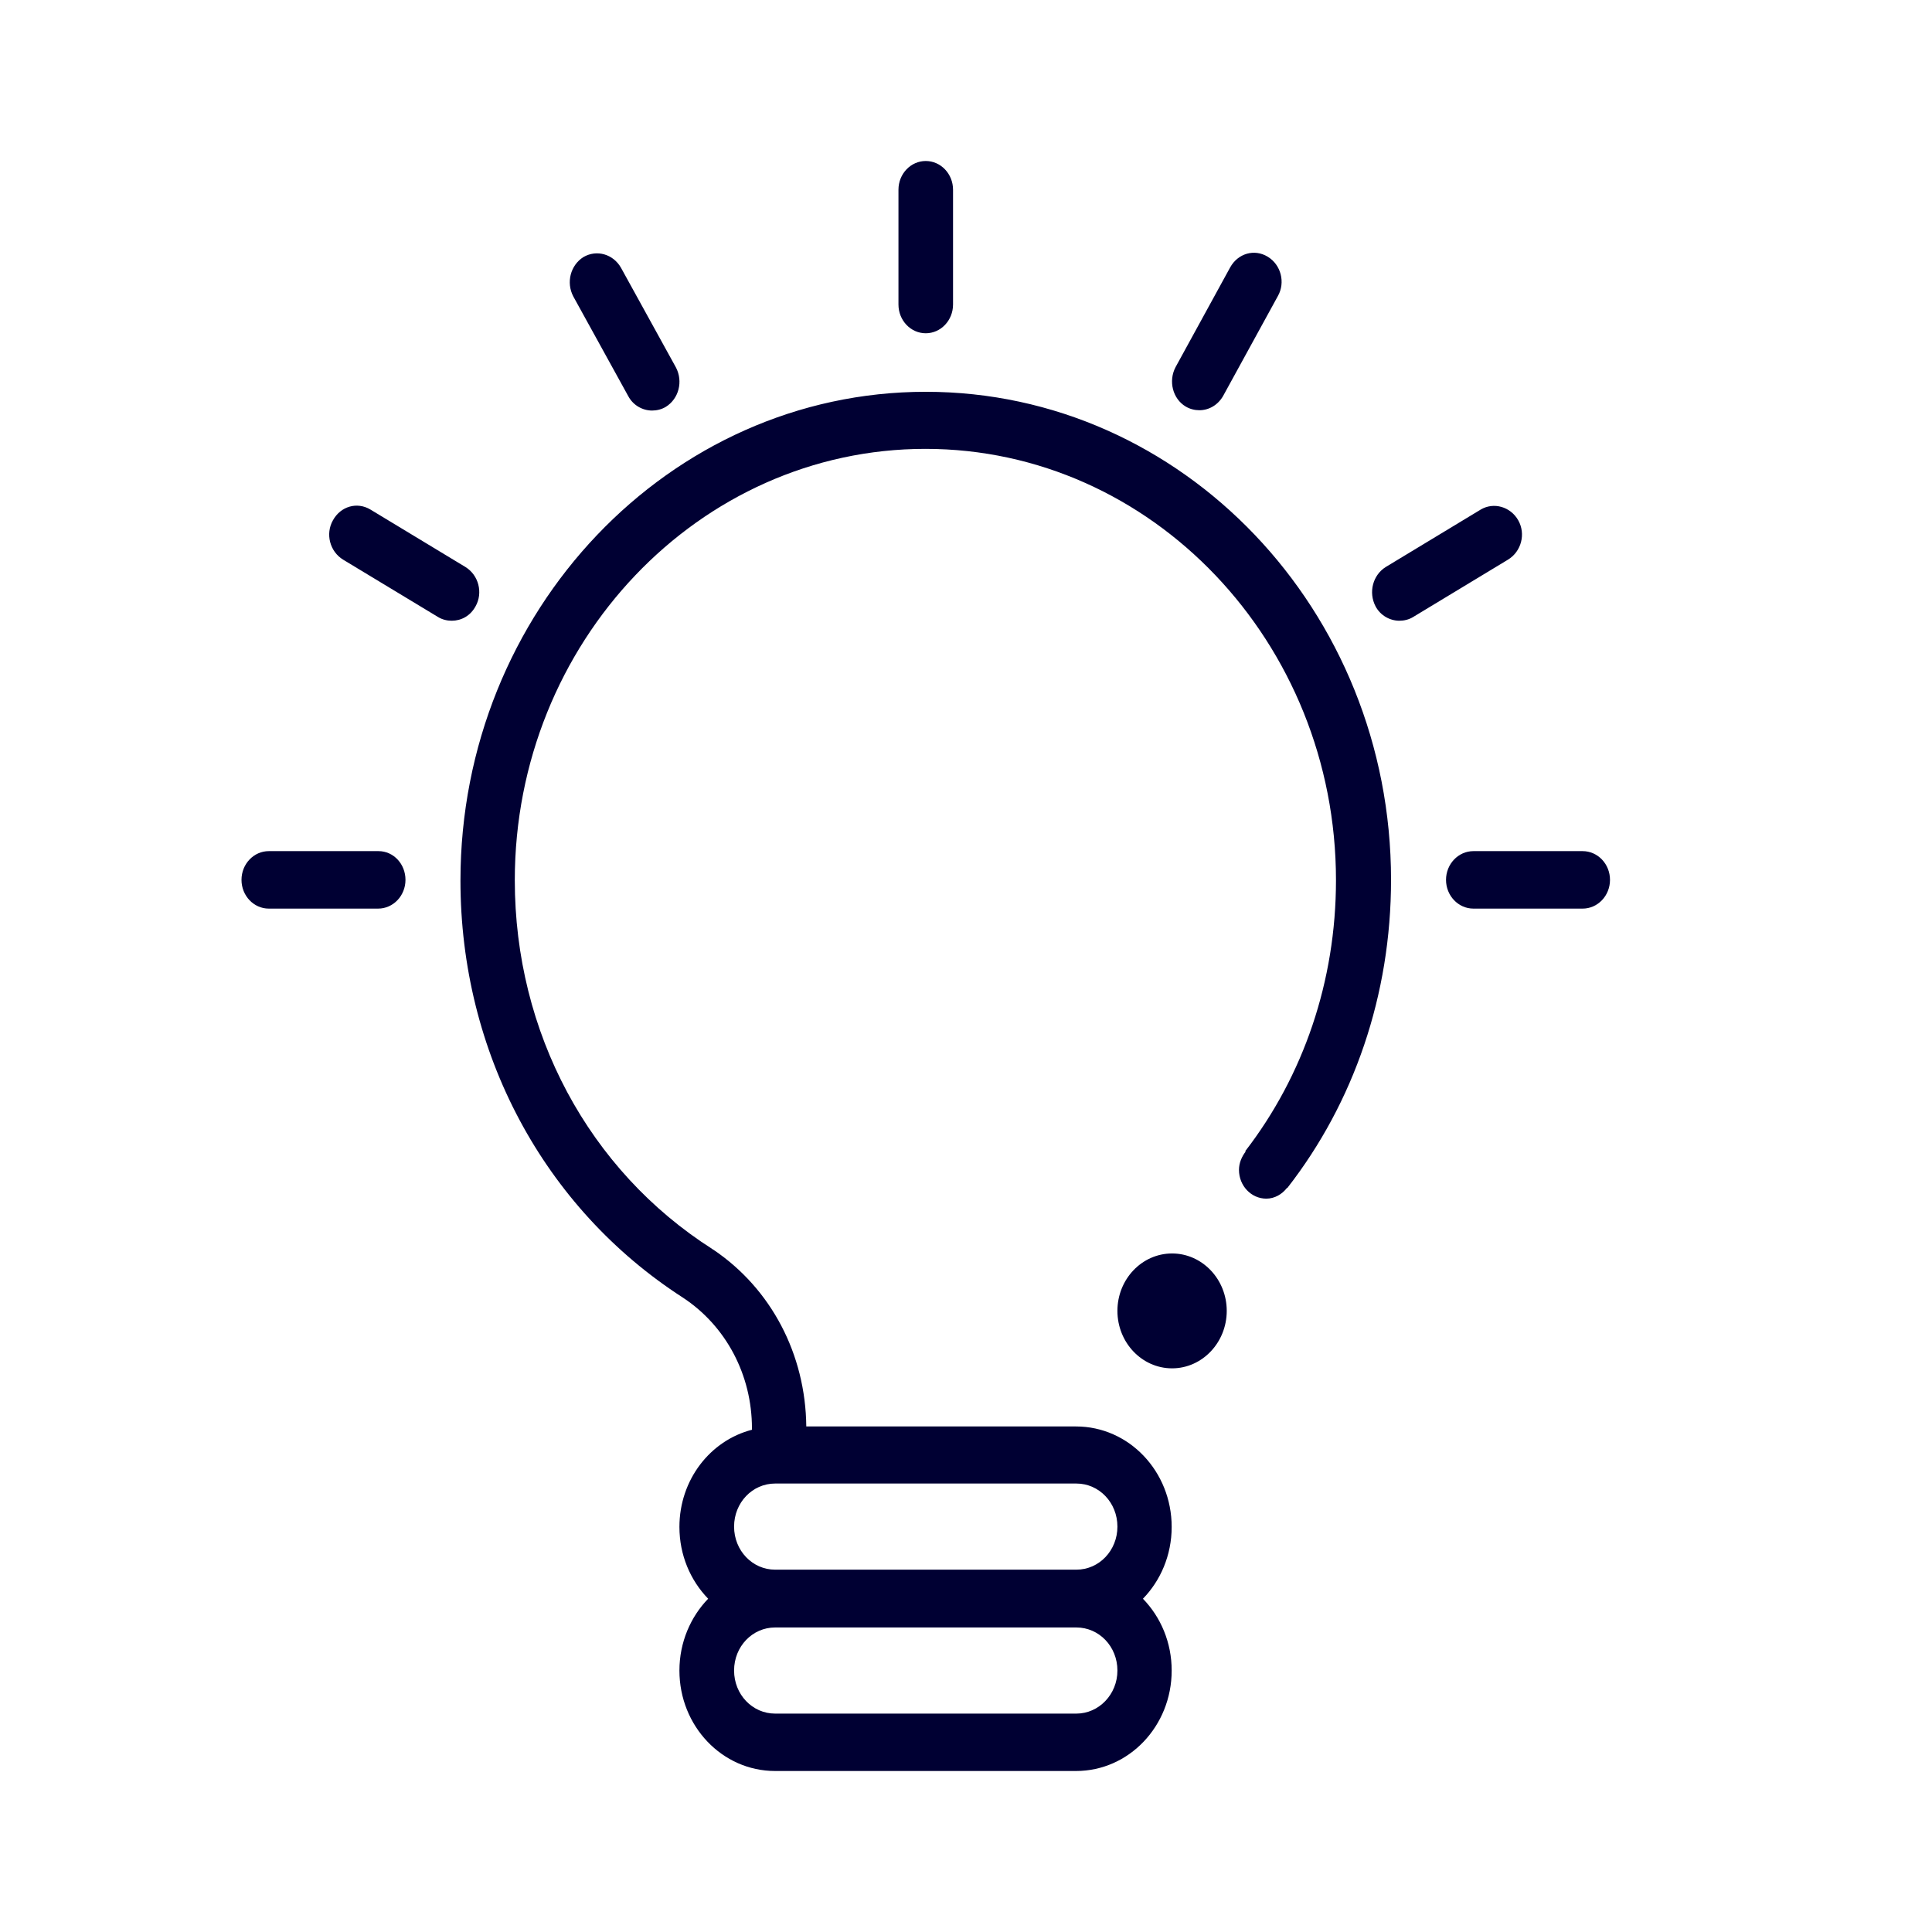 <svg width="24" height="24" viewBox="0 0 24 24" fill="none" xmlns="http://www.w3.org/2000/svg">
<path fill-rule="evenodd" clip-rule="evenodd" d="M11.161 3.783V2.357C11.161 2.16 11.313 2 11.5 2C11.687 2 11.839 2.16 11.839 2.357V3.783C11.839 3.98 11.687 4.14 11.5 4.14C11.313 4.14 11.161 3.98 11.161 3.783ZM19.66 10.573H18.303C18.116 10.573 17.963 10.733 17.963 10.93C17.963 11.127 18.116 11.287 18.303 11.287H19.66C19.848 11.287 20 11.127 20 10.93C20 10.733 19.848 10.573 19.66 10.573ZM3.339 10.573H4.702C4.889 10.573 5.037 10.733 5.037 10.93C5.037 11.127 4.885 11.287 4.697 11.287H3.339C3.152 11.287 3 11.127 3 10.93C3 10.733 3.152 10.573 3.339 10.573ZM5.907 7.533C6.003 7.364 5.946 7.144 5.781 7.043L4.602 6.33C4.436 6.23 4.232 6.289 4.136 6.463C4.04 6.632 4.097 6.851 4.262 6.952L5.442 7.665C5.494 7.697 5.555 7.711 5.611 7.711C5.729 7.711 5.842 7.652 5.907 7.533ZM8.101 5.1C7.983 5.1 7.866 5.036 7.805 4.922L7.122 3.683C7.03 3.509 7.087 3.294 7.248 3.193C7.413 3.097 7.618 3.157 7.714 3.326L8.397 4.565C8.488 4.739 8.432 4.954 8.271 5.054C8.218 5.086 8.157 5.1 8.101 5.1ZM14.729 5.05C14.782 5.082 14.843 5.096 14.899 5.096C15.017 5.096 15.13 5.032 15.195 4.917L15.874 3.678C15.97 3.509 15.913 3.289 15.748 3.189C15.582 3.088 15.378 3.148 15.282 3.321L14.603 4.561C14.512 4.734 14.568 4.954 14.729 5.05ZM18.394 6.33C18.555 6.234 18.764 6.294 18.86 6.463C18.956 6.632 18.899 6.851 18.733 6.952L17.554 7.665C17.502 7.697 17.441 7.711 17.384 7.711C17.267 7.711 17.149 7.647 17.088 7.533C16.997 7.359 17.053 7.144 17.215 7.043L18.394 6.33ZM17.28 10.93C17.28 12.357 16.819 13.696 15.992 14.757H15.987C15.926 14.835 15.835 14.89 15.73 14.89C15.543 14.89 15.391 14.73 15.391 14.533C15.391 14.446 15.426 14.368 15.474 14.305L15.469 14.3C16.192 13.363 16.596 12.188 16.596 10.935C16.596 7.981 14.307 5.576 11.496 5.576C8.684 5.576 6.395 7.981 6.395 10.935C6.395 12.823 7.313 14.538 8.849 15.516C8.854 15.521 8.858 15.525 8.863 15.525C9.581 16.01 10.007 16.824 10.016 17.72H13.367C14.024 17.72 14.555 18.278 14.555 18.968C14.555 19.32 14.416 19.636 14.198 19.86C14.42 20.089 14.555 20.404 14.555 20.752C14.555 21.442 14.024 22 13.367 22H9.629C8.971 22 8.44 21.442 8.44 20.752C8.44 20.4 8.58 20.084 8.797 19.86C8.575 19.631 8.44 19.316 8.44 18.968C8.44 18.383 8.823 17.894 9.341 17.761V17.743C9.341 17.08 9.019 16.472 8.484 16.12C6.752 15.004 5.72 13.07 5.72 10.939C5.72 7.592 8.314 4.867 11.5 4.867C14.686 4.867 17.28 7.578 17.28 10.93ZM13.371 20.217C13.654 20.217 13.881 20.454 13.881 20.752C13.881 21.049 13.65 21.287 13.371 21.287H9.629C9.346 21.287 9.119 21.049 9.119 20.752C9.119 20.454 9.346 20.217 9.629 20.217H13.371ZM9.629 18.429C9.346 18.429 9.119 18.667 9.119 18.964C9.119 19.261 9.346 19.499 9.629 19.499H13.371C13.654 19.499 13.881 19.261 13.881 18.964C13.881 18.667 13.654 18.429 13.371 18.429H9.629ZM13.881 16.284C13.881 15.891 14.185 15.571 14.56 15.571C14.934 15.571 15.239 15.891 15.239 16.284C15.239 16.678 14.934 16.998 14.56 16.998C14.185 16.998 13.881 16.678 13.881 16.284Z" fill="#000033"/>
</svg>
